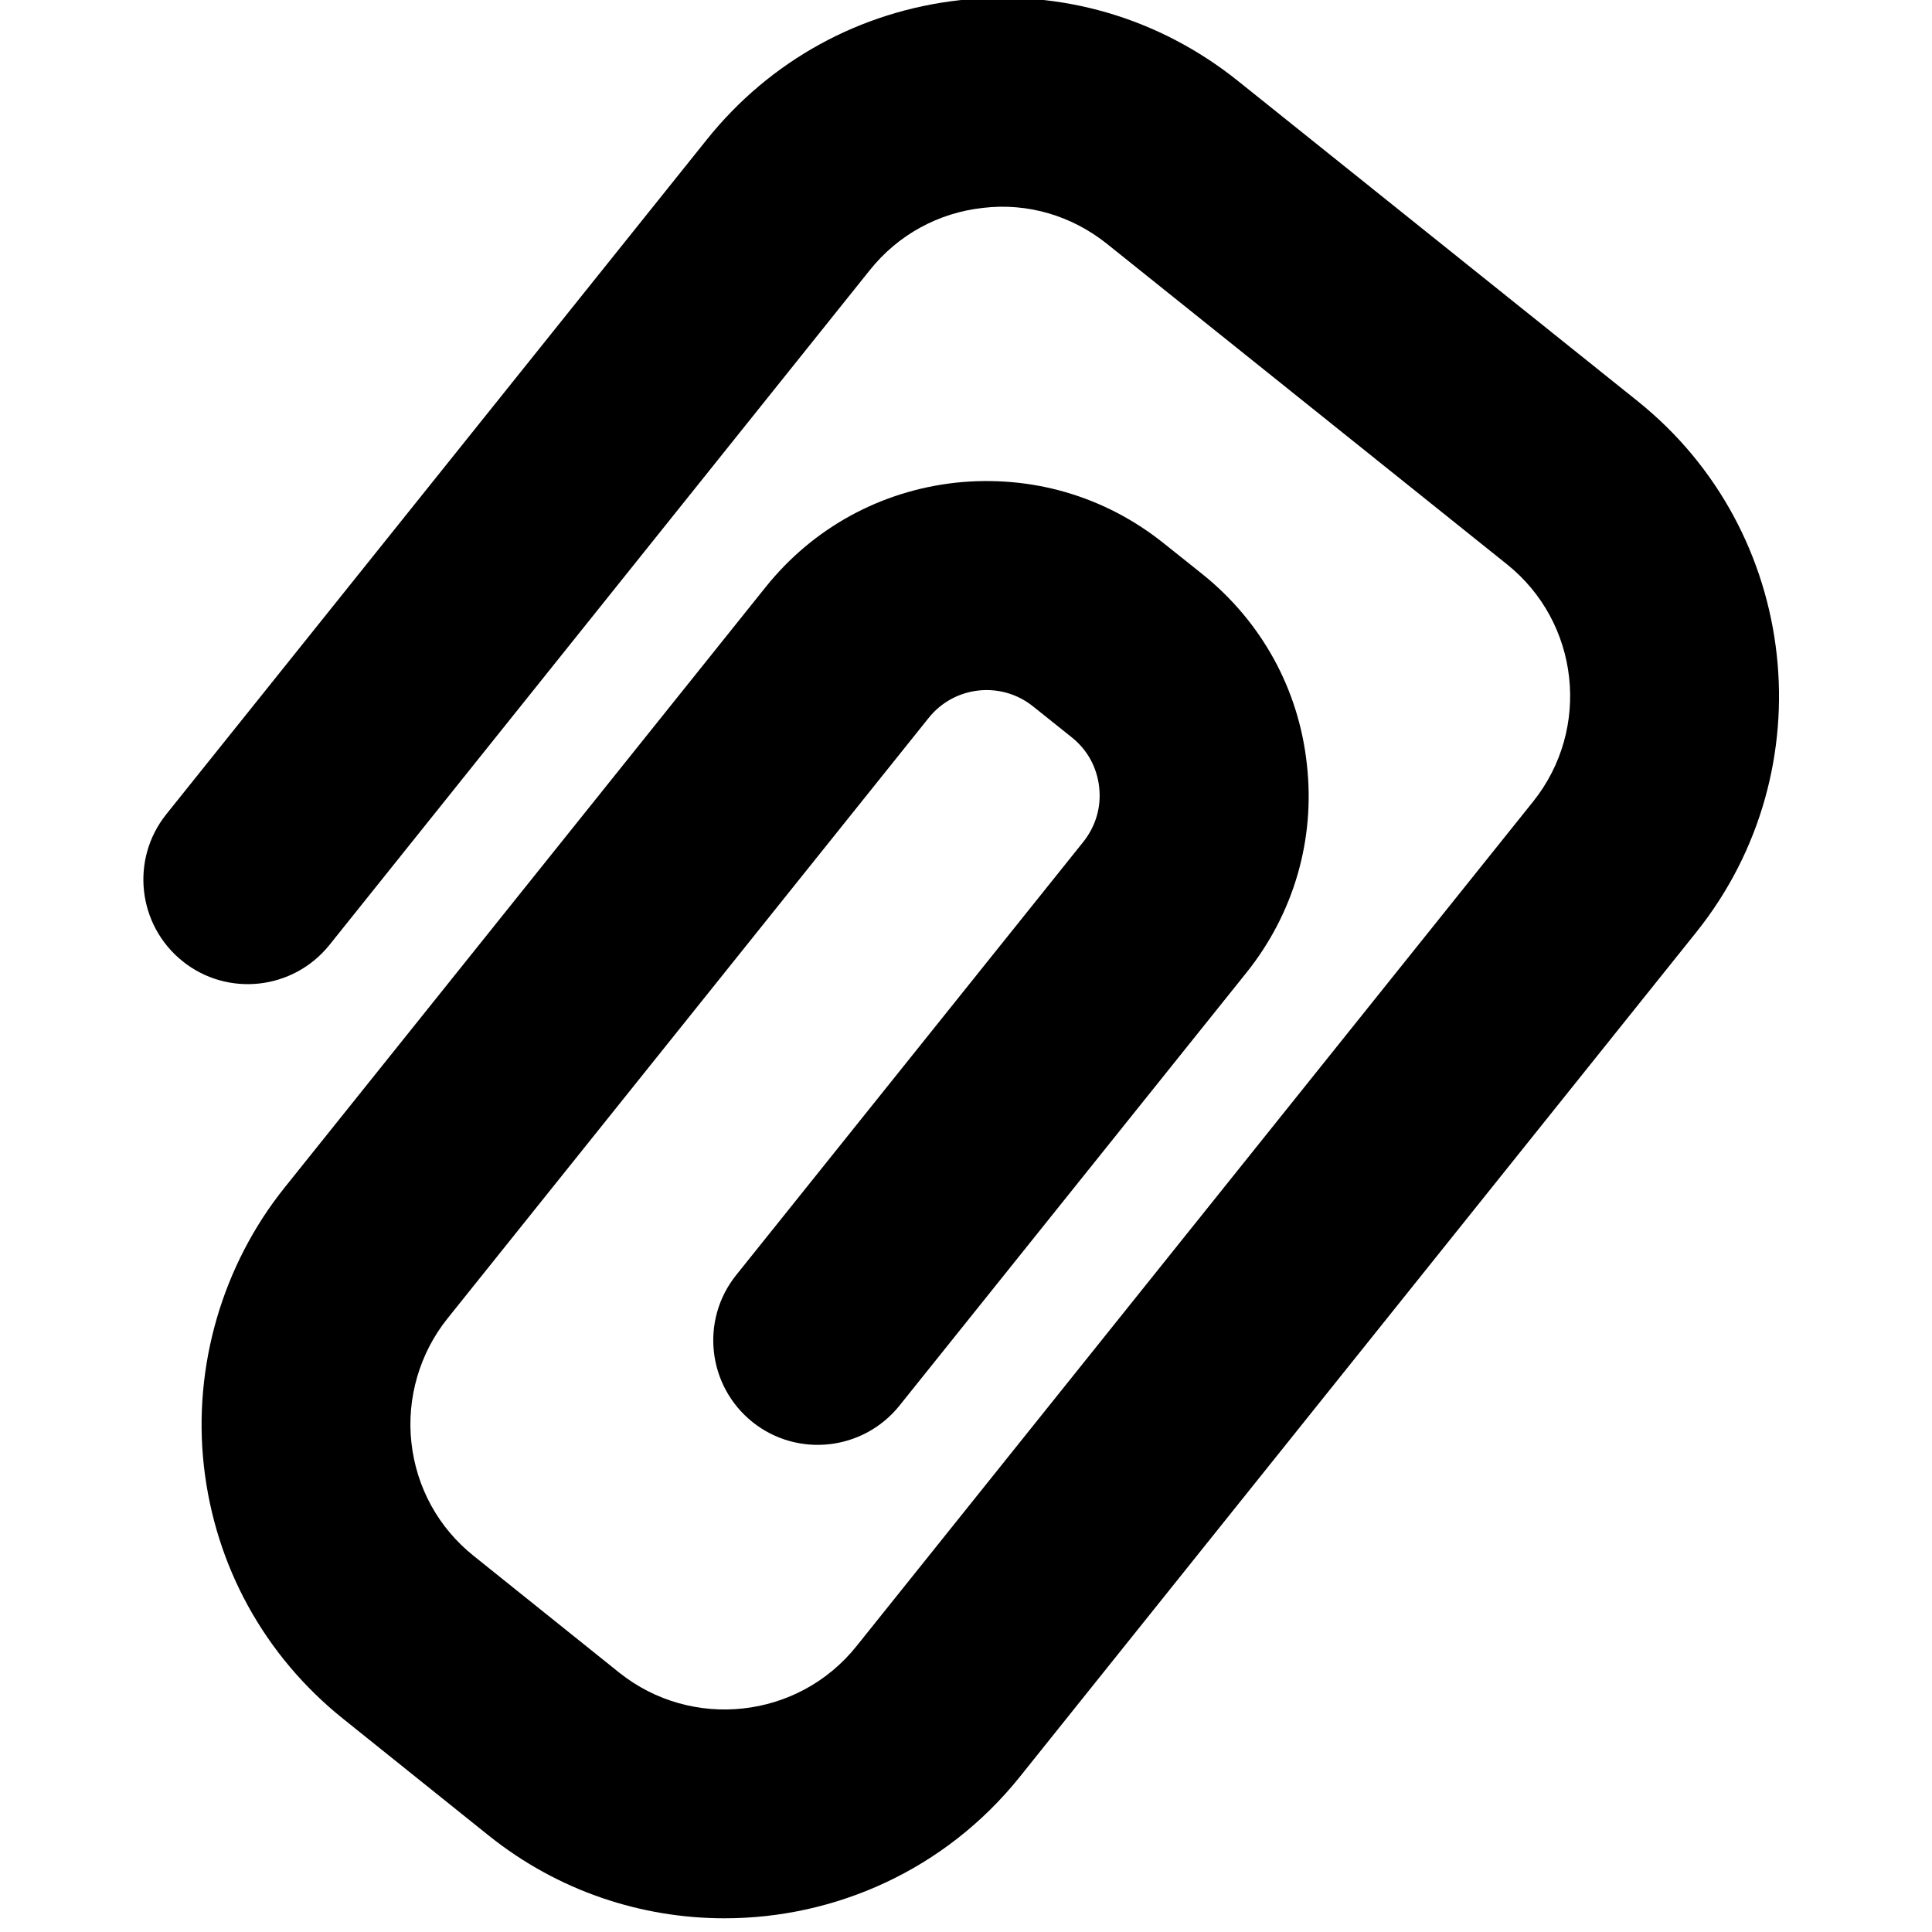 <?xml version="1.0" encoding="utf-8"?>
<!-- Generator: Adobe Illustrator 16.0.4, SVG Export Plug-In . SVG Version: 6.00 Build 0)  -->
<!DOCTYPE svg PUBLIC "-//W3C//DTD SVG 1.1//EN" "http://www.w3.org/Graphics/SVG/1.1/DTD/svg11.dtd">
<svg version="1.1" id="Layer_1" xmlns="http://www.w3.org/2000/svg" xmlns:xlink="http://www.w3.org/1999/xlink" x="0px" y="0px"
	 width="32px" height="32px" viewBox="0 0 32 32" enable-background="new 0 0 32 32" xml:space="preserve">
<g>
	<path d="M12,31.773c-1.372,0-2.754-0.448-3.906-1.371l-2.409-1.932c-1.305-1.045-2.125-2.535-2.309-4.197
		c-0.181-1.641,0.306-3.315,1.337-4.602l7.967-9.945c0.784-0.98,1.902-1.593,3.148-1.731C17.084,7.862,18.3,8.217,19.277,9
		l0.639,0.51c0.98,0.787,1.596,1.905,1.73,3.152c0.14,1.242-0.217,2.469-1,3.447l-5.75,7.175c-0.6,0.745-1.689,0.864-2.433,0.269
		c-0.746-0.599-0.867-1.688-0.27-2.433l5.75-7.176c0.205-0.257,0.3-0.578,0.263-0.904c-0.036-0.33-0.197-0.623-0.455-0.828
		l-0.638-0.51c-0.531-0.428-1.309-0.342-1.733,0.191l-7.968,9.945c-0.461,0.574-0.679,1.322-0.598,2.055
		c0.082,0.744,0.447,1.41,1.031,1.877l2.409,1.932c1.202,0.962,2.967,0.771,3.932-0.436l11.207-13.989
		c0.965-1.205,0.771-2.969-0.435-3.932l-6.619-5.303c-0.585-0.469-1.317-0.687-2.056-0.599c-0.743,0.081-1.409,0.447-1.876,1.031
		l-8.95,11.177c-0.6,0.747-1.689,0.867-2.433,0.27c-0.746-0.599-0.867-1.688-0.27-2.434l8.953-11.175
		c1.045-1.306,2.535-2.126,4.197-2.31c1.669-0.185,3.295,0.293,4.601,1.339l6.618,5.302c2.693,2.156,3.129,6.103,0.973,8.797
		L16.891,29.43C15.656,30.971,13.836,31.773,12,31.773z"/>
</g>
</svg>
